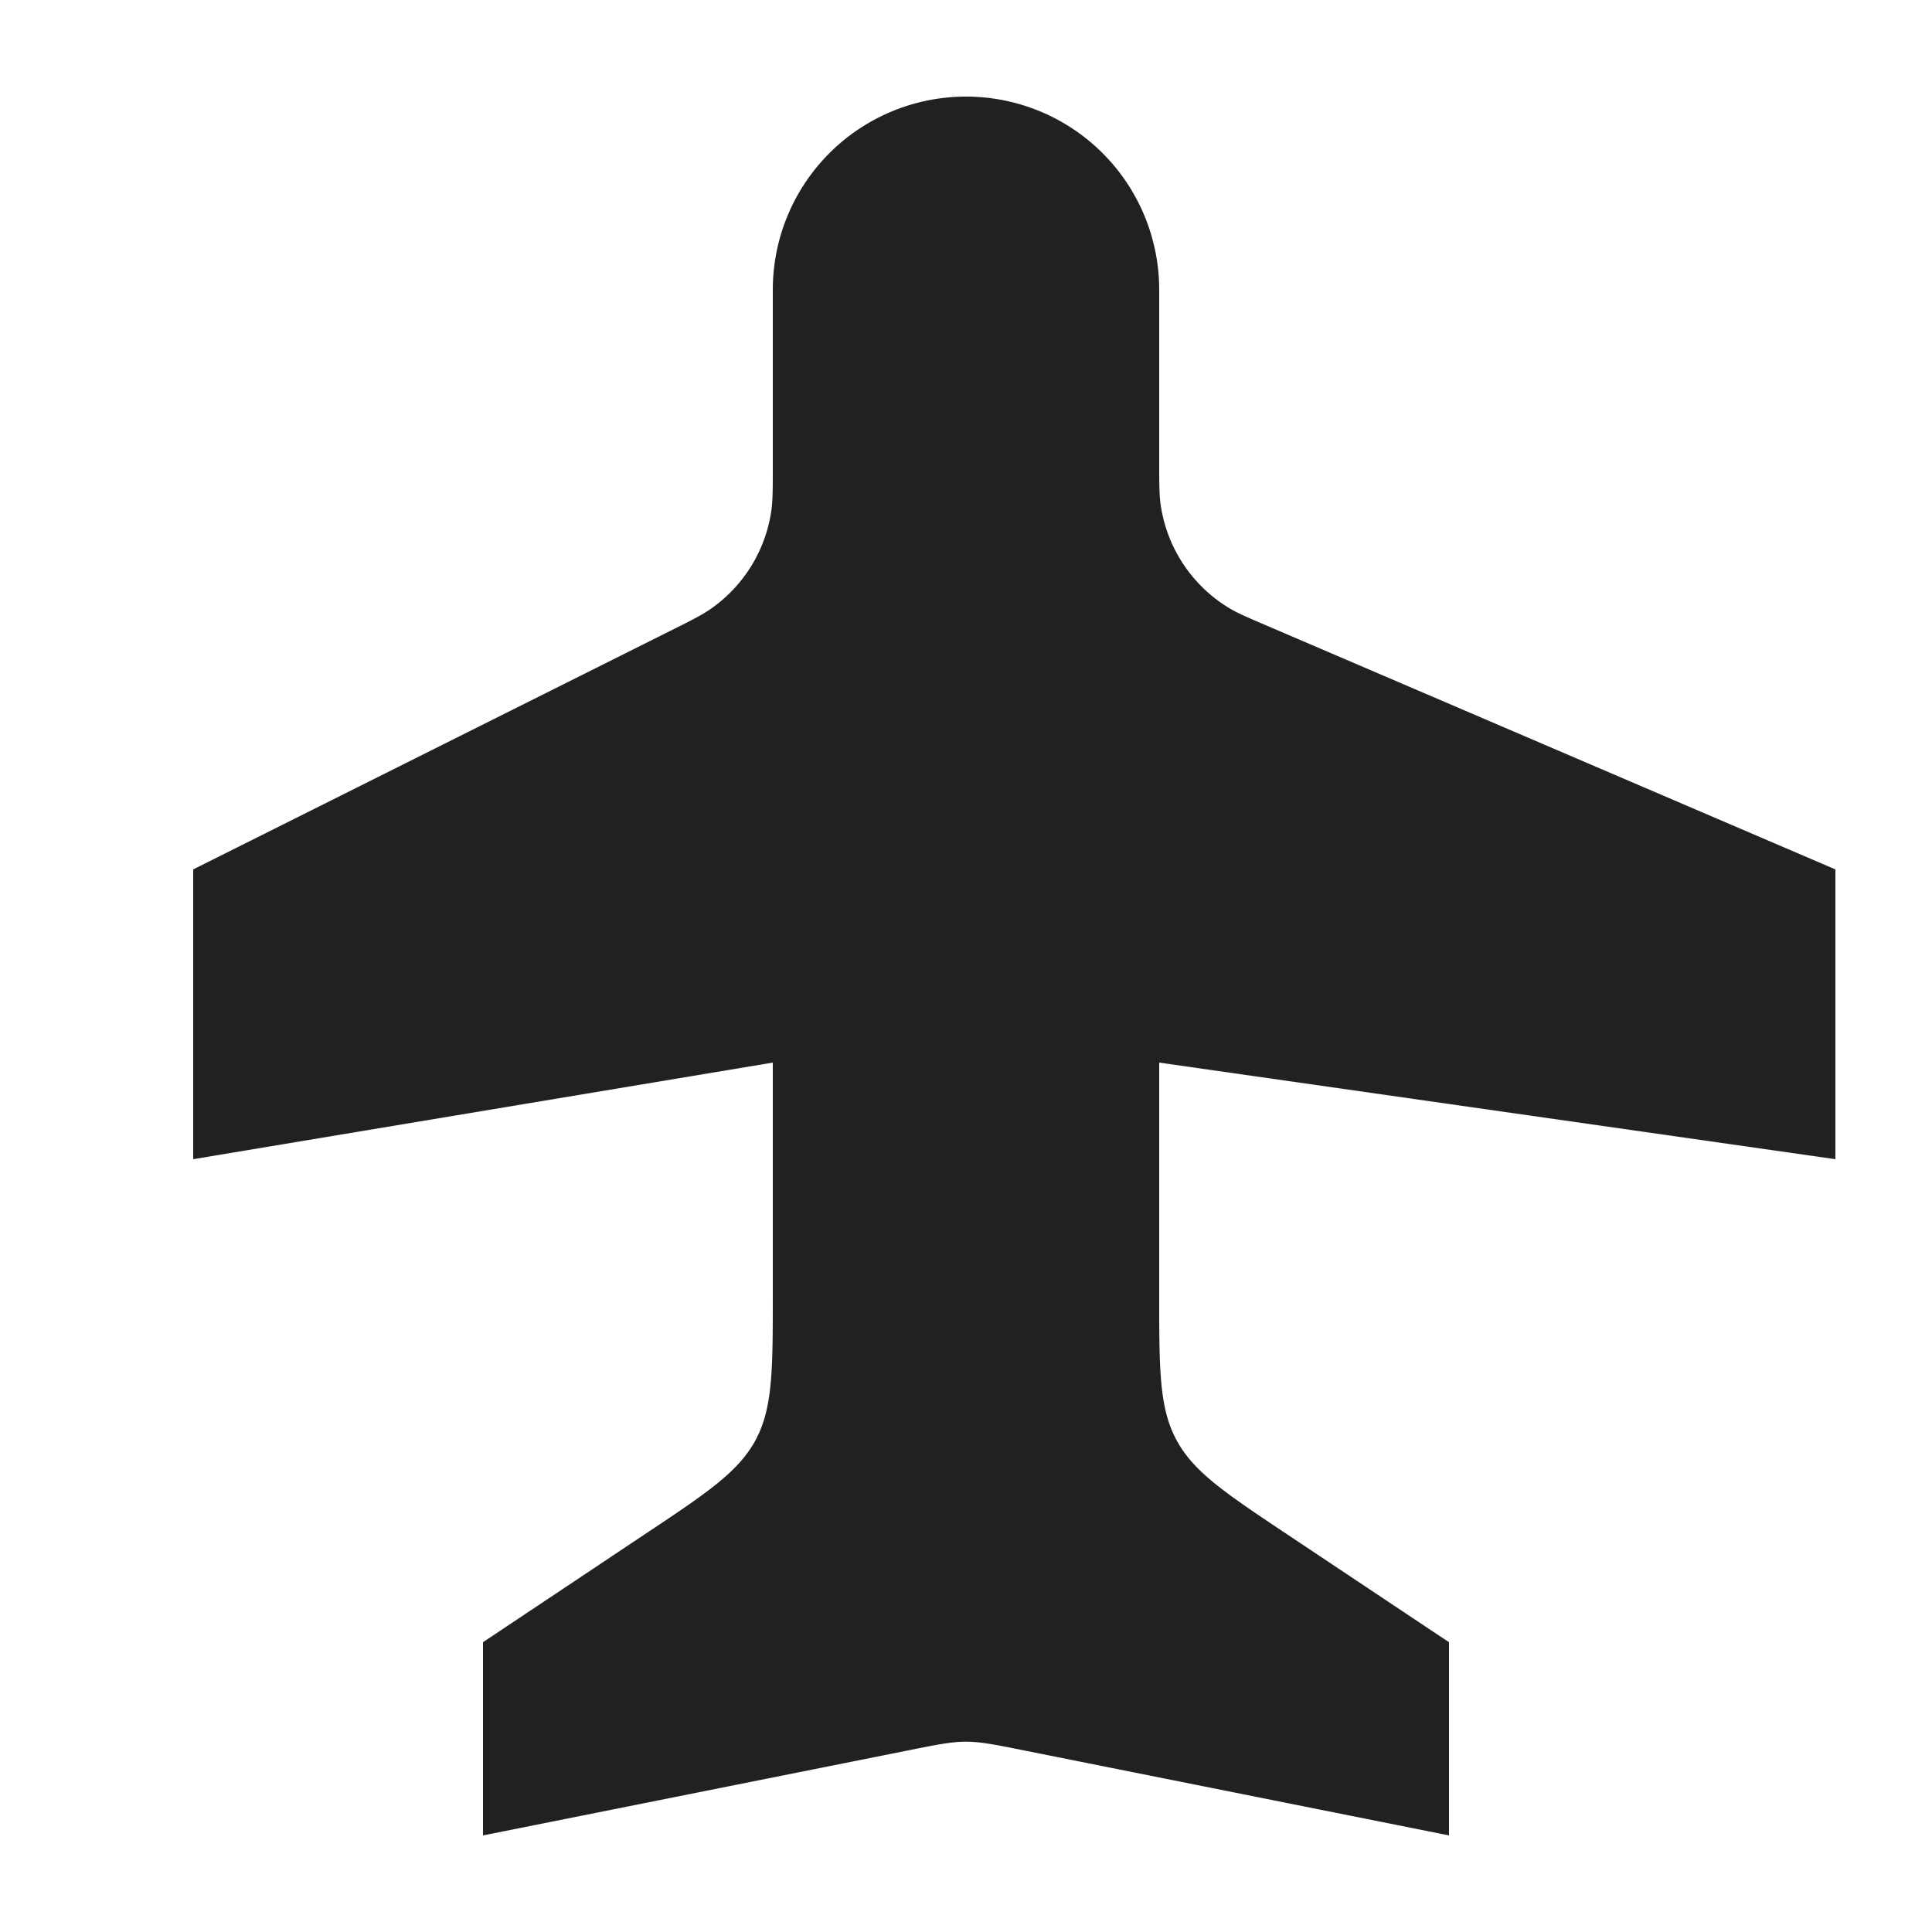 <svg xmlns="http://www.w3.org/2000/svg" width="20" height="20" fill="none" viewBox="0 0 20 20"><path fill="#212121" d="M8 3a2 2 0 1 1 4 0v1.76c0 .241 0 .362.016.472a1.5 1.5 0 0 0 .697 1.056c.094.058.205.105.427.2L19 9v3l-7-1v2.394c0 .786 0 1.18.178 1.511.177.332.504.55 1.158.986L15 17v2l-4.412-.882c-.293-.059-.44-.088-.588-.088-.149 0-.295.029-.588.088L5 19v-2l1.664-1.11c.654-.435.981-.653 1.159-.985C8 14.573 8 14.18 8 13.395V11l-6 1V9l4.944-2.472c.22-.11.328-.164.421-.23a1.5 1.5 0 0 0 .618-.999C8 5.187 8 5.064 8 4.819V3Z"/></svg>